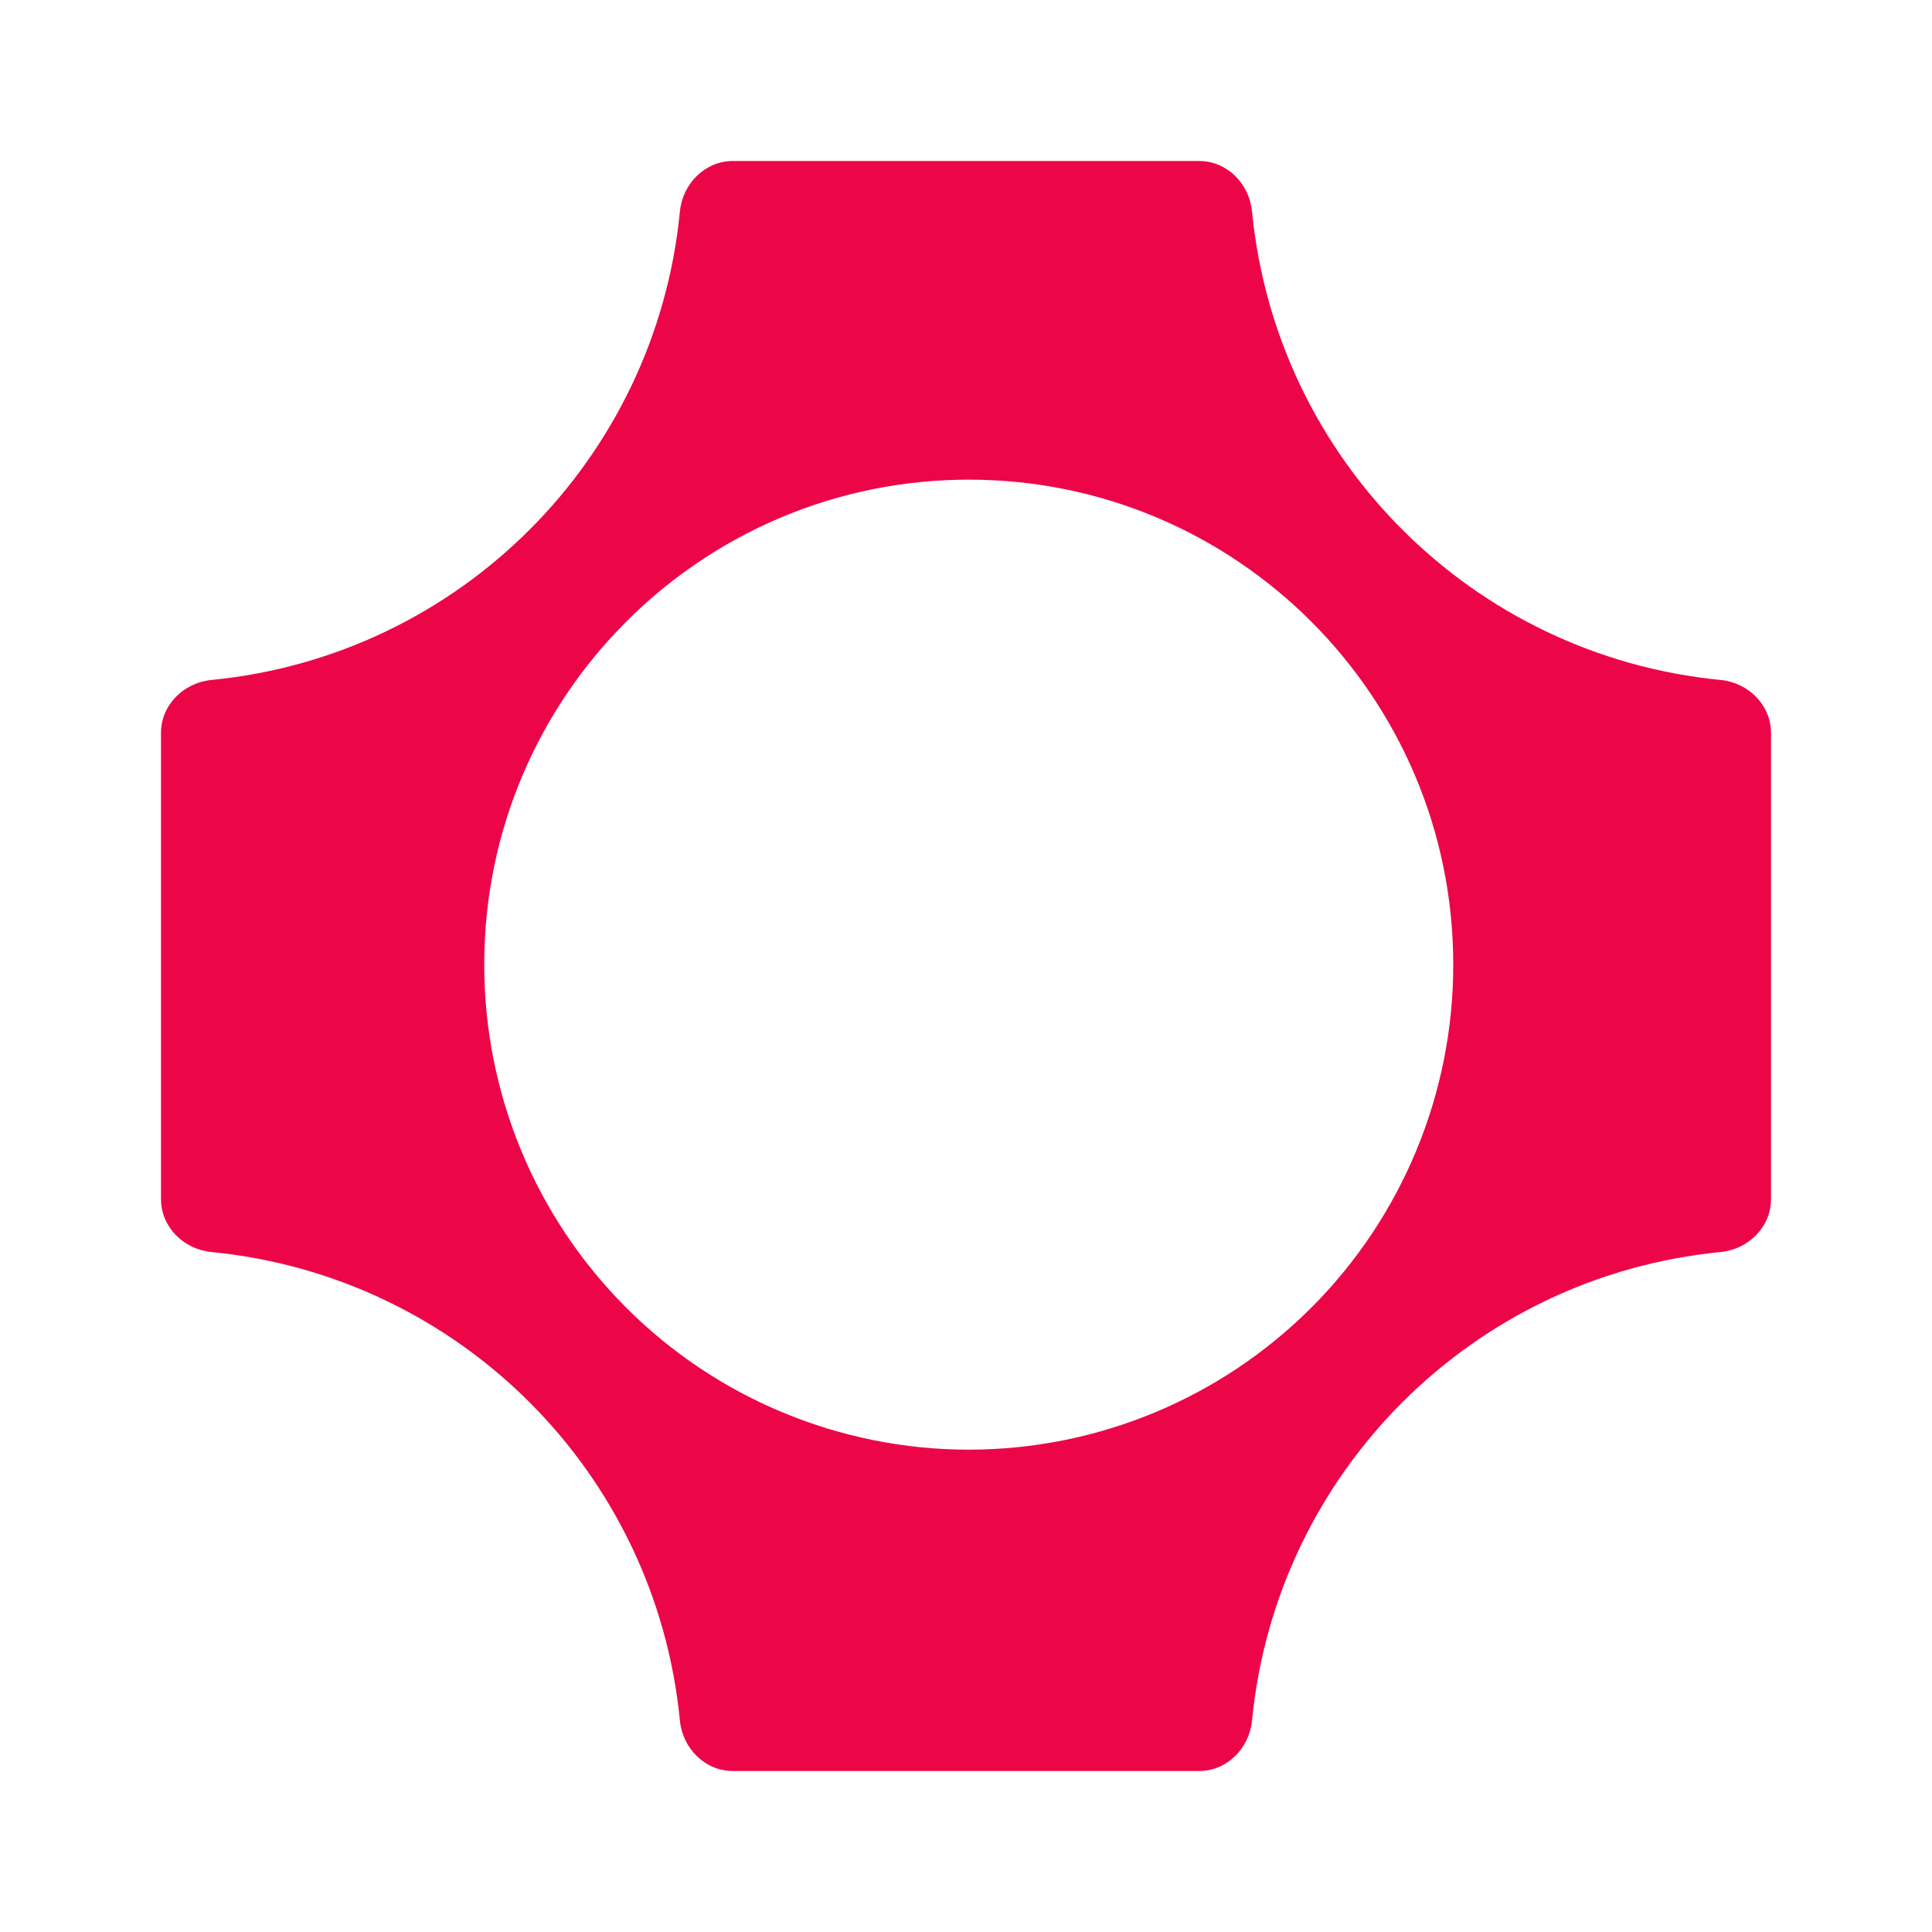<?xml version="1.0" encoding="UTF-8"?>
<svg width="240px" height="240px" viewBox="0 0 240 240" version="1.1" xmlns="http://www.w3.org/2000/svg" xmlns:xlink="http://www.w3.org/1999/xlink">
    <title>Group</title>
    <g id="Page-1" stroke="none" stroke-width="1" fill="none" fill-rule="evenodd">
        <g id="Group">
            <rect id="box" x="0" y="0" width="240" height="240"></rect>
            <g id="fal" transform="translate(20, 20)" fill="#EC0648">
                <path d="M128.964,0 C132.422,0 135.205,2.817 135.53,6.267 C138.534,37.083 162.92,61.467 193.734,64.467 C197.175,64.8 200,67.575 200,71.033 L200,128.967 C200,132.425 197.184,135.2 193.734,135.533 C162.92,138.533 138.534,162.917 135.53,193.733 C135.197,197.183 132.422,200 128.964,200 L71.036,200 C67.569,200 64.795,197.183 64.461,193.733 C61.458,162.92 37.077,138.537 6.266,135.533 C2.816,135.2 0,132.425 0,128.967 L0,71.033 C0,67.575 2.816,64.8 6.266,64.467 C37.077,61.463 61.458,37.08 64.461,6.267 C64.795,2.817 67.578,0 71.044,0 L128.956,0 L128.964,0 Z M40.155,99.833 C40.146,115.805 46.483,131.126 57.77,142.426 C69.057,153.725 84.371,160.077 100.342,160.083 C116.312,160.077 131.626,153.725 142.913,142.426 C154.201,131.126 160.537,115.805 160.528,99.833 C160.528,66.55 133.581,39.583 100.342,39.583 C67.086,39.602 40.141,66.575 40.155,99.833 Z" id="Shape"></path>
            </g>
        </g>
    </g>
</svg>